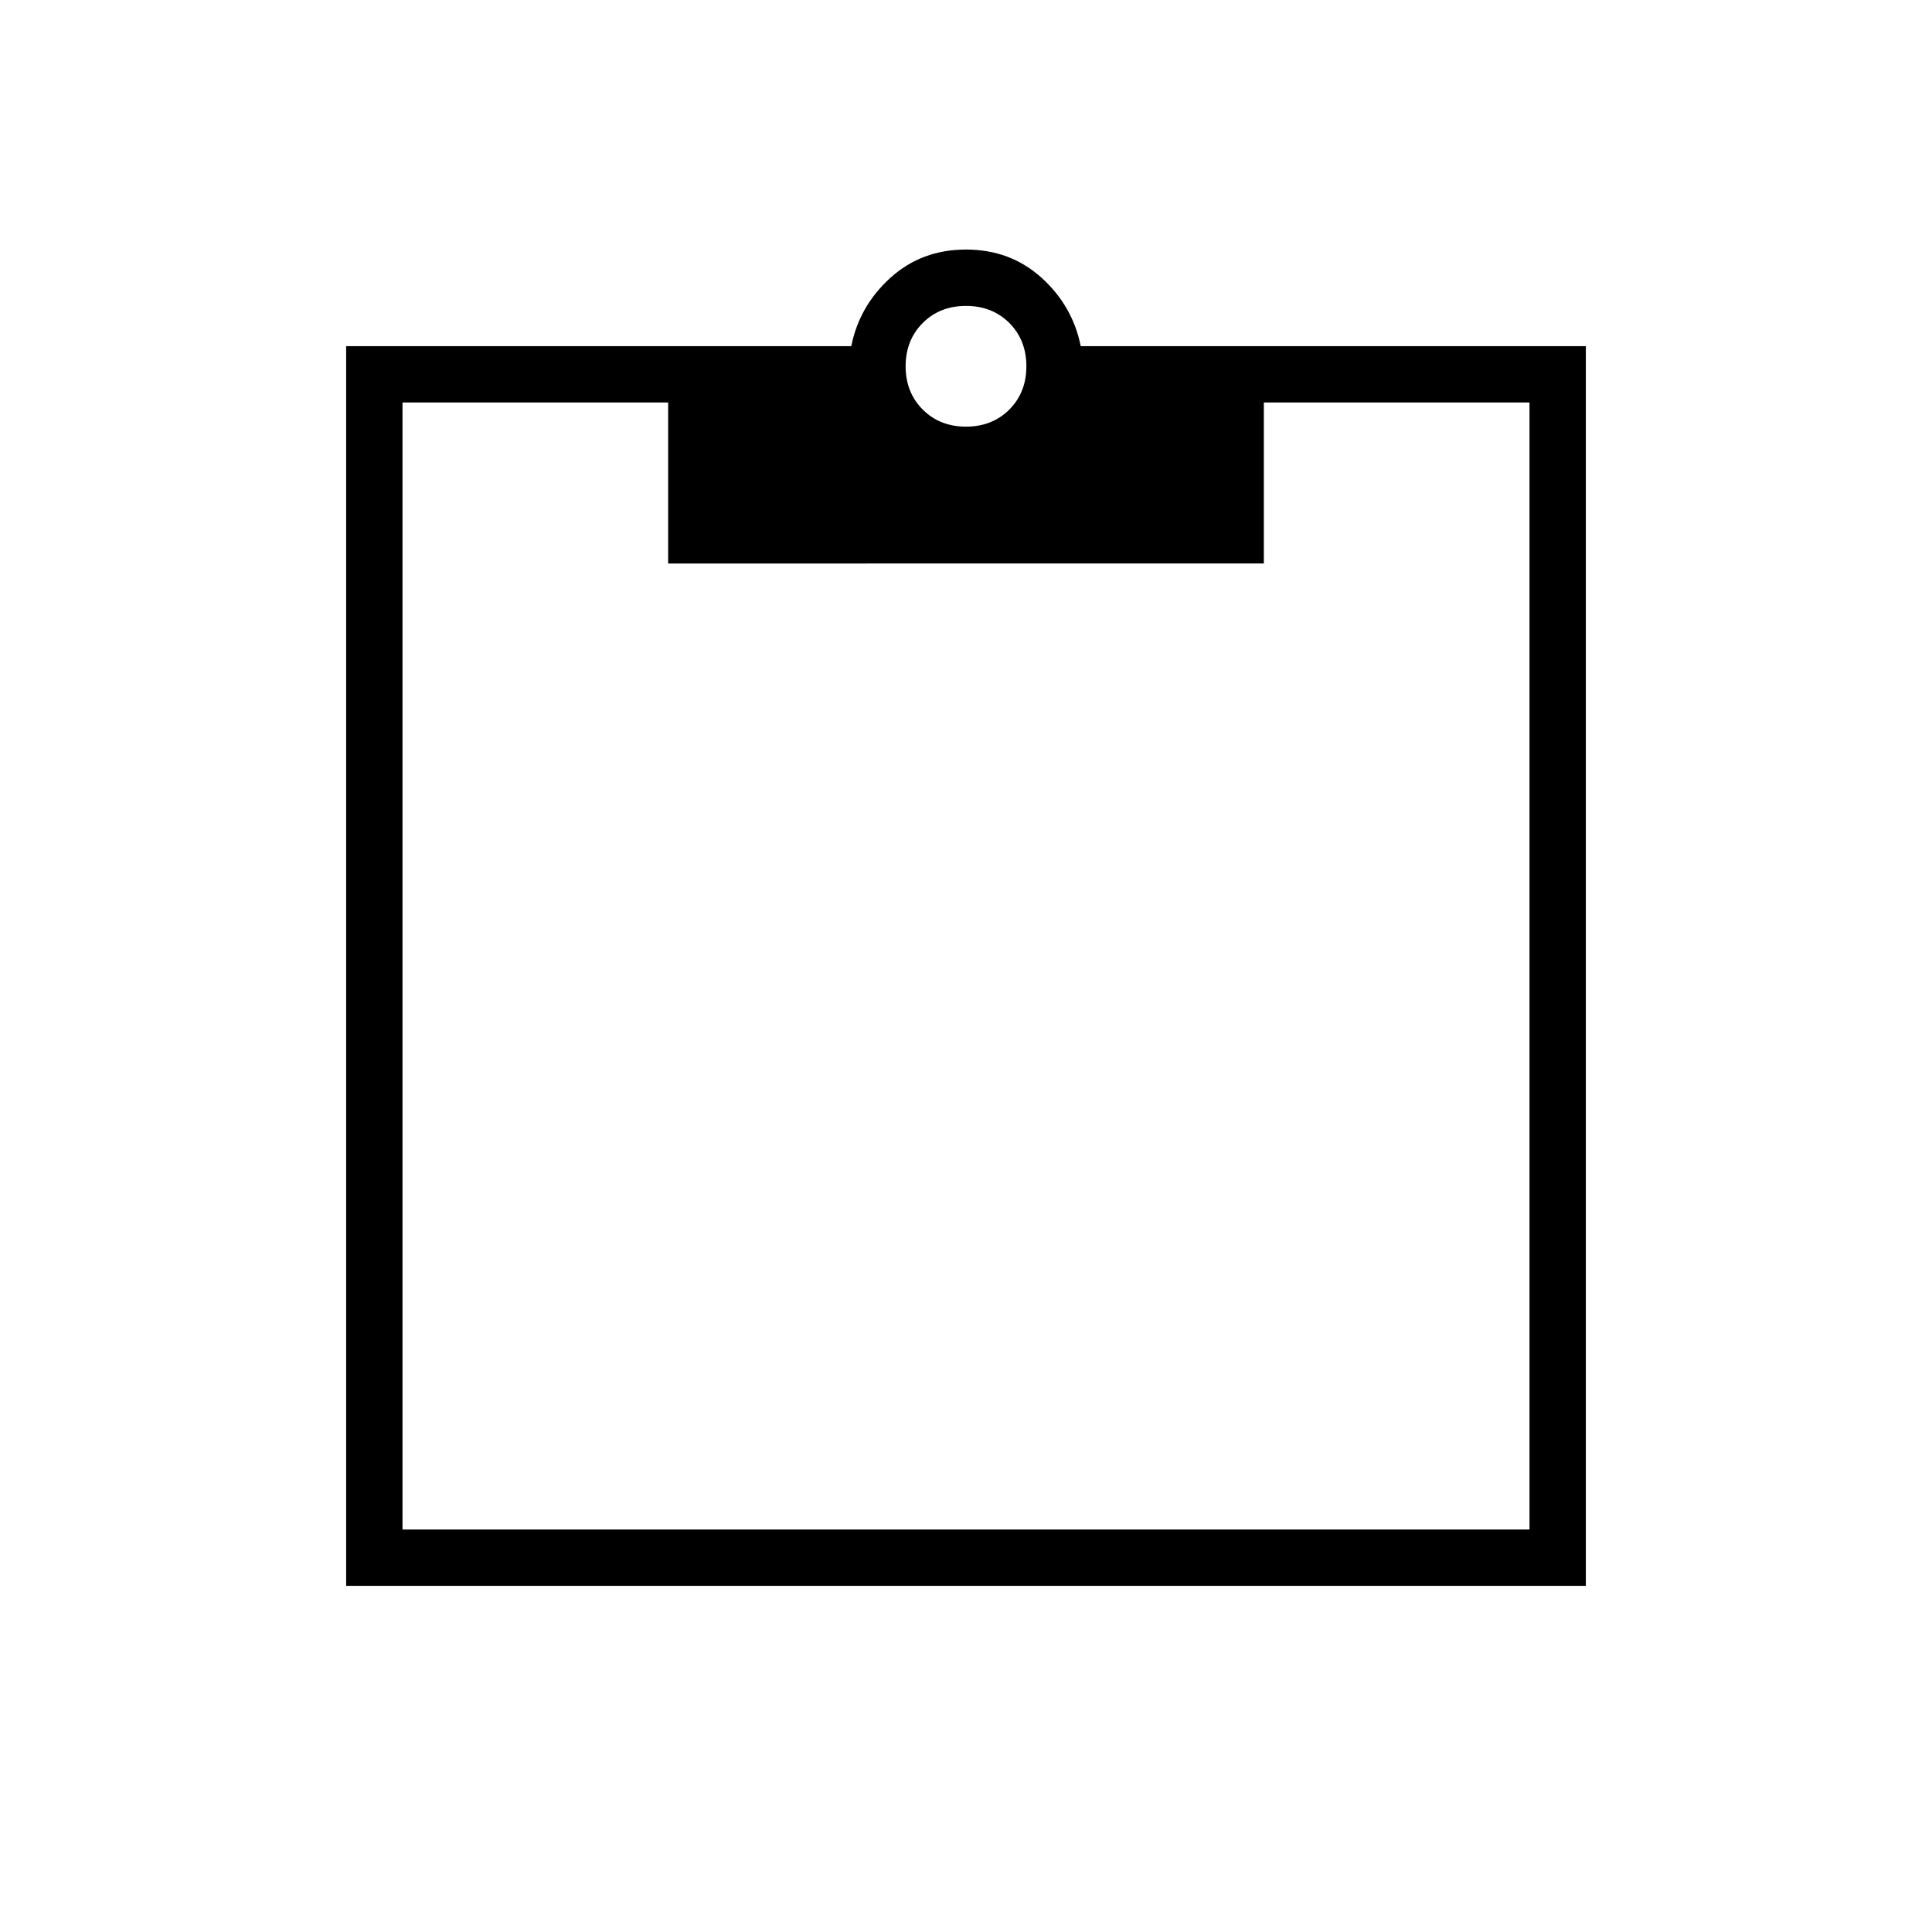 <svg xmlns="http://www.w3.org/2000/svg" height="24" width="24"><path d="M12 5.3q.325 0 .538-.212.212-.213.212-.538 0-.325-.212-.538Q12.325 3.8 12 3.8q-.325 0-.537.212-.213.213-.213.538 0 .325.213.538.212.212.537.212ZM4.3 19.7V4.3h6.275q.1-.5.487-.85.388-.35.938-.35.55 0 .938.35.387.35.487.85H19.7v15.4ZM5 19h14V5h-3.3v2H8.3V5H5Z"/></svg>